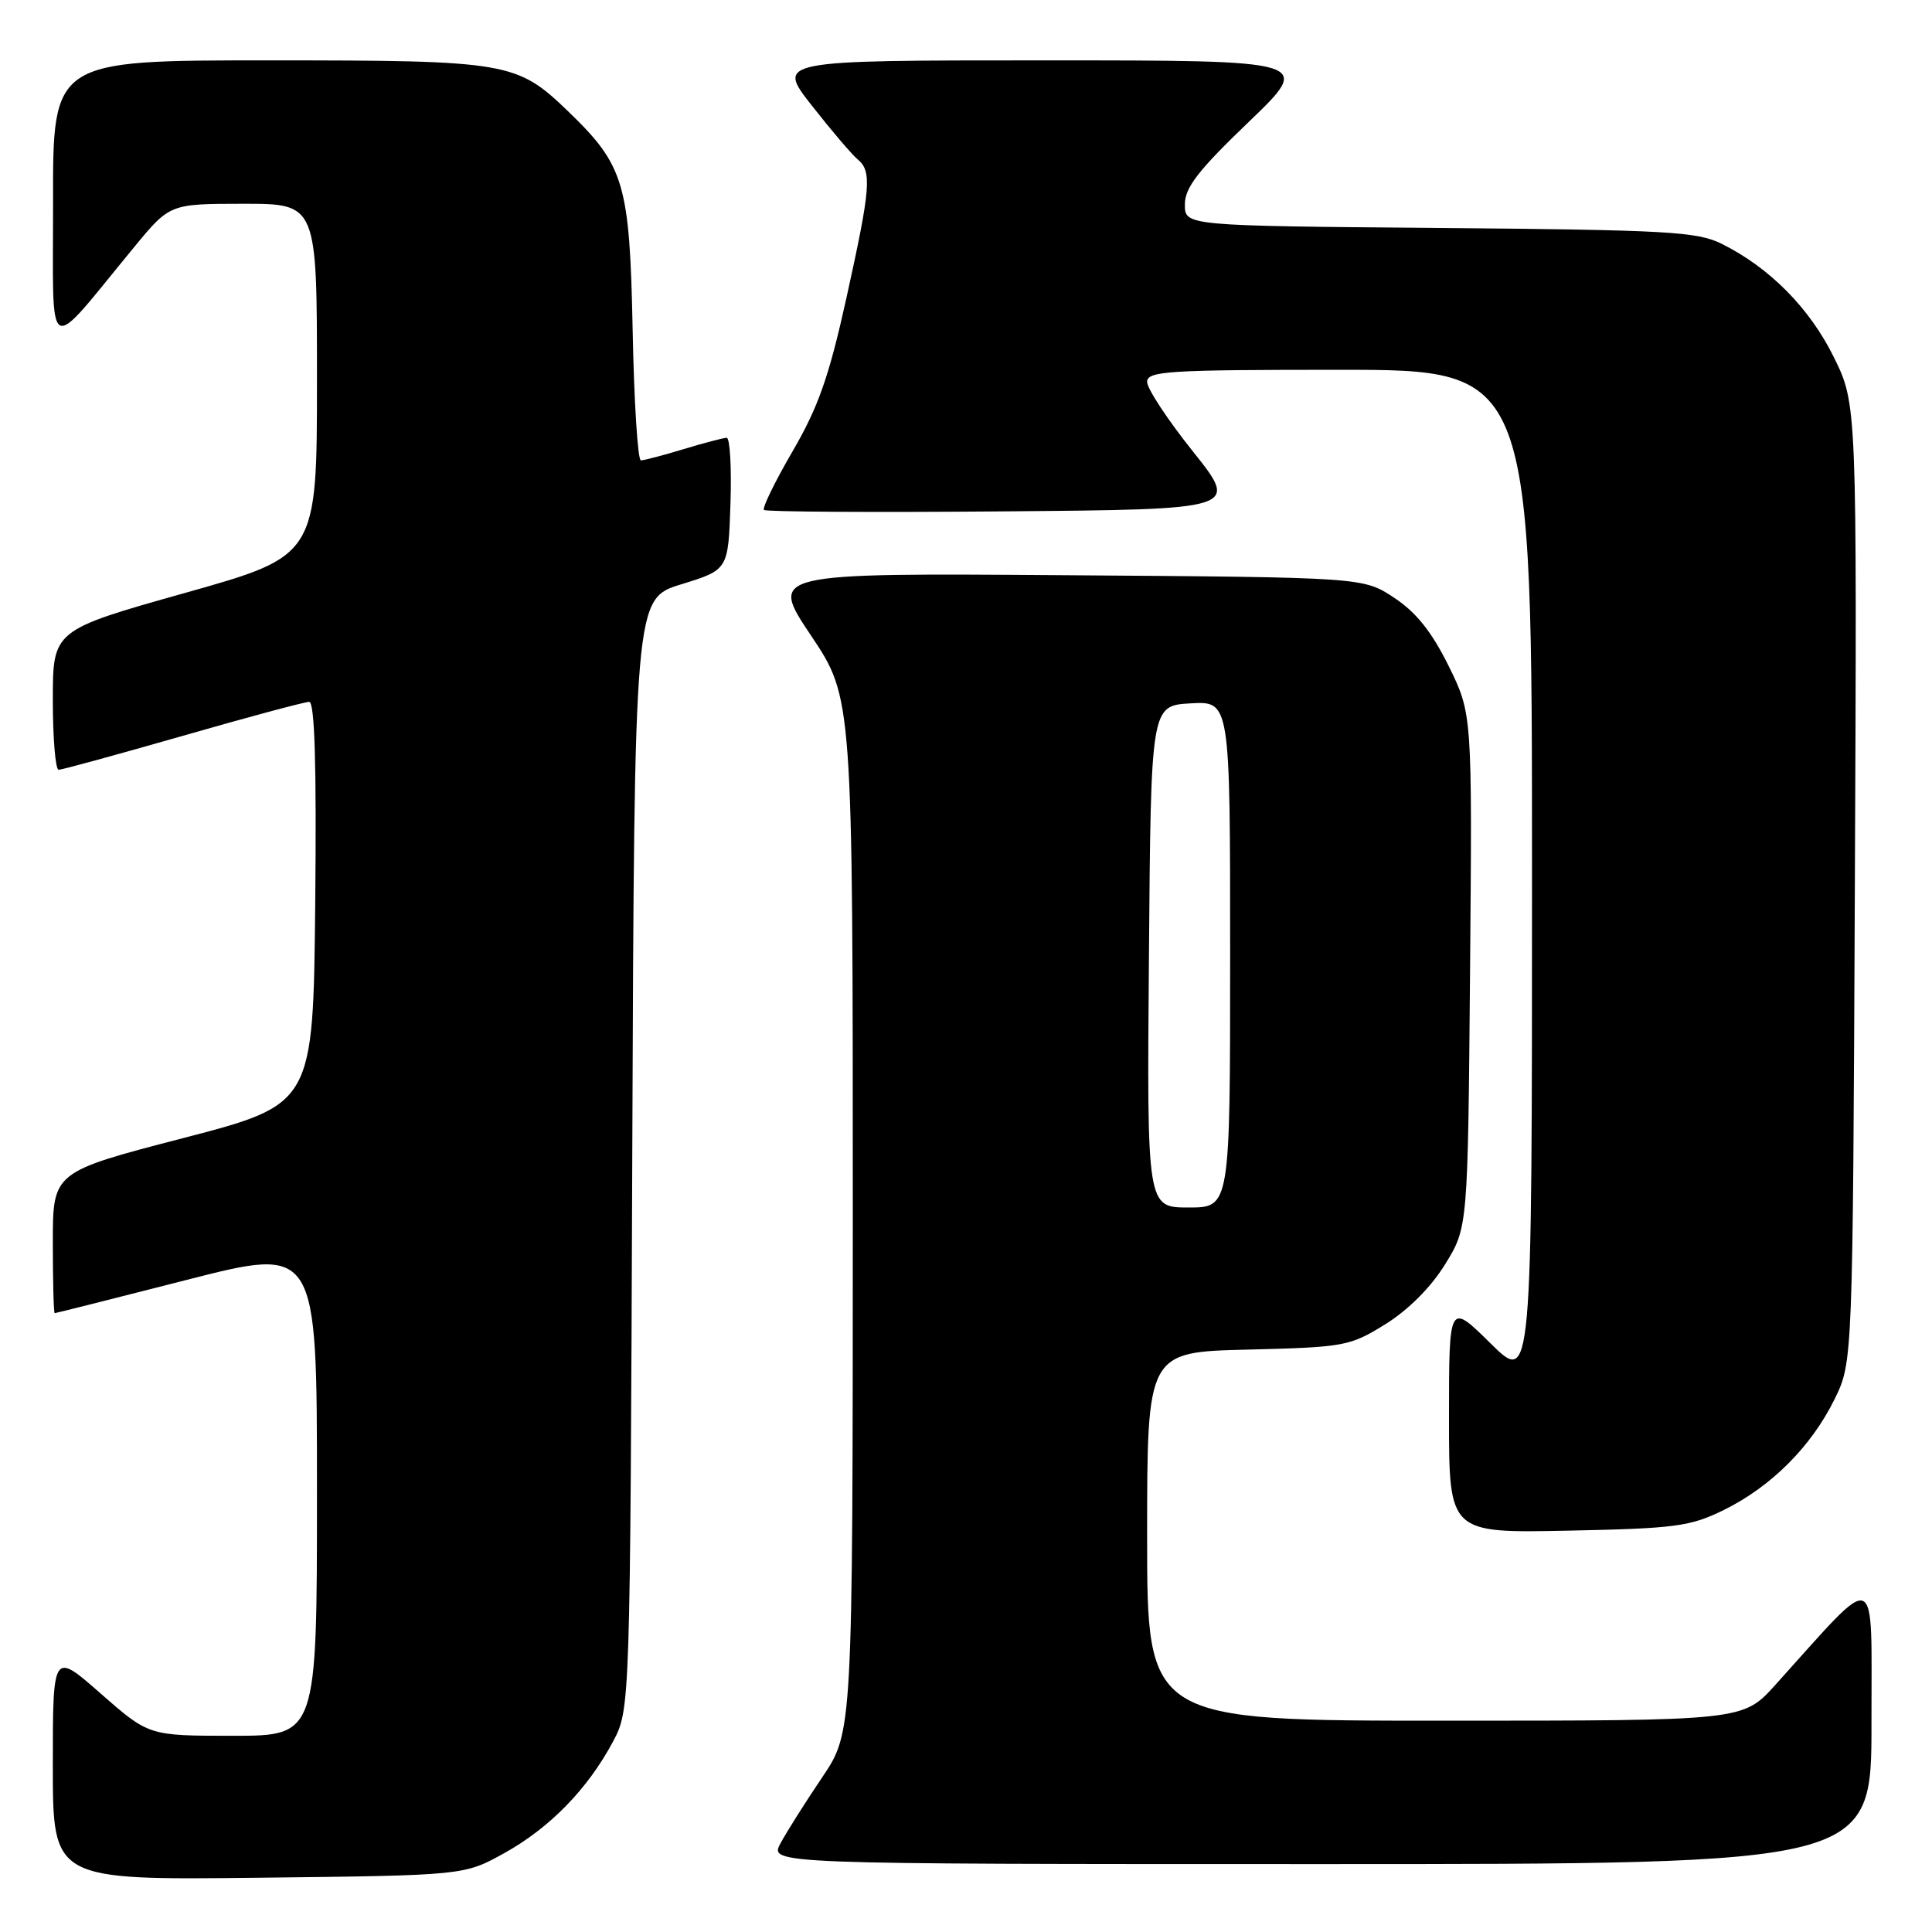 <?xml version="1.0" encoding="UTF-8" standalone="no"?>
<!DOCTYPE svg PUBLIC "-//W3C//DTD SVG 1.1//EN" "http://www.w3.org/Graphics/SVG/1.1/DTD/svg11.dtd" >
<svg xmlns="http://www.w3.org/2000/svg" xmlns:xlink="http://www.w3.org/1999/xlink" version="1.1" viewBox="0 0 256 256">
 <g >
 <path fill="currentColor"
d=" M 66.80 245.56 C 72.83 242.22 77.86 237.07 81.21 230.80 C 83.50 226.50 83.50 226.50 83.78 152.92 C 84.06 79.33 84.06 79.33 90.28 77.42 C 96.50 75.50 96.50 75.50 96.79 66.75 C 96.95 61.94 96.72 58.00 96.29 58.01 C 95.86 58.02 93.29 58.69 90.59 59.51 C 87.89 60.33 85.34 61.00 84.92 61.00 C 84.51 61.00 84.01 53.24 83.83 43.75 C 83.44 24.35 82.74 21.95 75.33 14.80 C 68.48 8.19 67.40 8.00 35.53 8.00 C 7.00 8.00 7.00 8.00 7.03 26.75 C 7.06 47.89 5.85 47.22 17.77 32.75 C 22.50 27.01 22.50 27.01 32.25 27.00 C 42.00 27.00 42.00 27.00 42.00 50.32 C 42.00 73.65 42.00 73.65 24.50 78.57 C 7.00 83.50 7.00 83.50 7.00 92.75 C 7.00 97.84 7.35 102.00 7.77 102.00 C 8.20 102.00 15.60 99.97 24.23 97.50 C 32.85 95.02 40.38 93.00 40.97 93.00 C 41.70 93.00 41.95 101.31 41.77 119.66 C 41.50 146.32 41.50 146.32 24.25 150.81 C 7.00 155.29 7.00 155.29 7.00 164.65 C 7.00 169.79 7.11 174.00 7.25 174.00 C 7.39 174.00 15.27 172.02 24.75 169.59 C 42.00 165.18 42.00 165.18 42.00 197.59 C 42.00 230.00 42.00 230.00 30.86 230.00 C 19.72 230.00 19.72 230.00 13.36 224.42 C 7.00 218.83 7.00 218.83 7.00 233.97 C 7.00 249.12 7.00 249.12 34.25 248.81 C 61.50 248.50 61.50 248.50 66.80 245.56 Z  M 247.98 228.25 C 247.95 207.34 249.18 207.82 235.23 223.27 C 230.96 228.00 230.96 228.00 191.48 228.00 C 152.00 228.00 152.00 228.00 152.00 203.58 C 152.00 179.15 152.00 179.15 165.33 178.83 C 178.16 178.51 178.85 178.39 183.56 175.47 C 186.58 173.60 189.60 170.58 191.47 167.55 C 194.50 162.66 194.50 162.66 194.79 128.63 C 195.08 94.60 195.08 94.60 191.96 88.26 C 189.73 83.74 187.66 81.14 184.74 79.21 C 180.65 76.50 180.65 76.50 141.28 76.22 C 101.92 75.93 101.92 75.93 107.46 84.21 C 113.00 92.48 113.00 92.48 113.00 160.99 C 112.99 229.50 112.99 229.50 108.95 235.50 C 106.72 238.80 104.23 242.74 103.42 244.25 C 101.95 247.00 101.95 247.00 174.97 247.00 C 248.00 247.00 248.00 247.00 247.98 228.25 Z  M 228.42 200.08 C 234.69 196.99 239.99 191.69 243.08 185.42 C 245.50 180.50 245.50 180.50 245.78 117.03 C 246.06 53.56 246.06 53.56 242.99 47.32 C 239.79 40.83 234.49 35.47 228.14 32.31 C 224.88 30.69 220.98 30.47 190.75 30.21 C 157.00 29.92 157.00 29.92 157.00 27.10 C 157.00 24.86 158.76 22.58 165.48 16.14 C 173.95 8.00 173.95 8.00 138.41 8.00 C 102.87 8.00 102.87 8.00 107.58 14.00 C 110.17 17.30 112.90 20.51 113.65 21.12 C 115.56 22.71 115.37 24.91 112.14 39.55 C 109.85 49.90 108.42 53.97 105.02 59.80 C 102.68 63.82 100.98 67.31 101.23 67.57 C 101.49 67.82 115.76 67.91 132.94 67.76 C 164.19 67.50 164.19 67.50 158.10 59.86 C 154.74 55.66 152.00 51.50 152.00 50.61 C 152.00 49.17 154.71 49.00 177.50 49.00 C 203.00 49.00 203.00 49.00 203.00 116.22 C 203.00 183.43 203.00 183.43 197.50 178.00 C 192.00 172.57 192.00 172.57 192.00 187.85 C 192.00 203.14 192.00 203.14 207.75 202.82 C 222.03 202.53 223.96 202.27 228.42 200.08 Z  M 152.24 126.75 C 152.50 93.50 152.50 93.50 157.75 93.20 C 163.00 92.90 163.00 92.90 163.00 126.45 C 163.00 160.00 163.00 160.00 157.49 160.00 C 151.97 160.00 151.97 160.00 152.24 126.75 Z "/>
</g>
</svg>